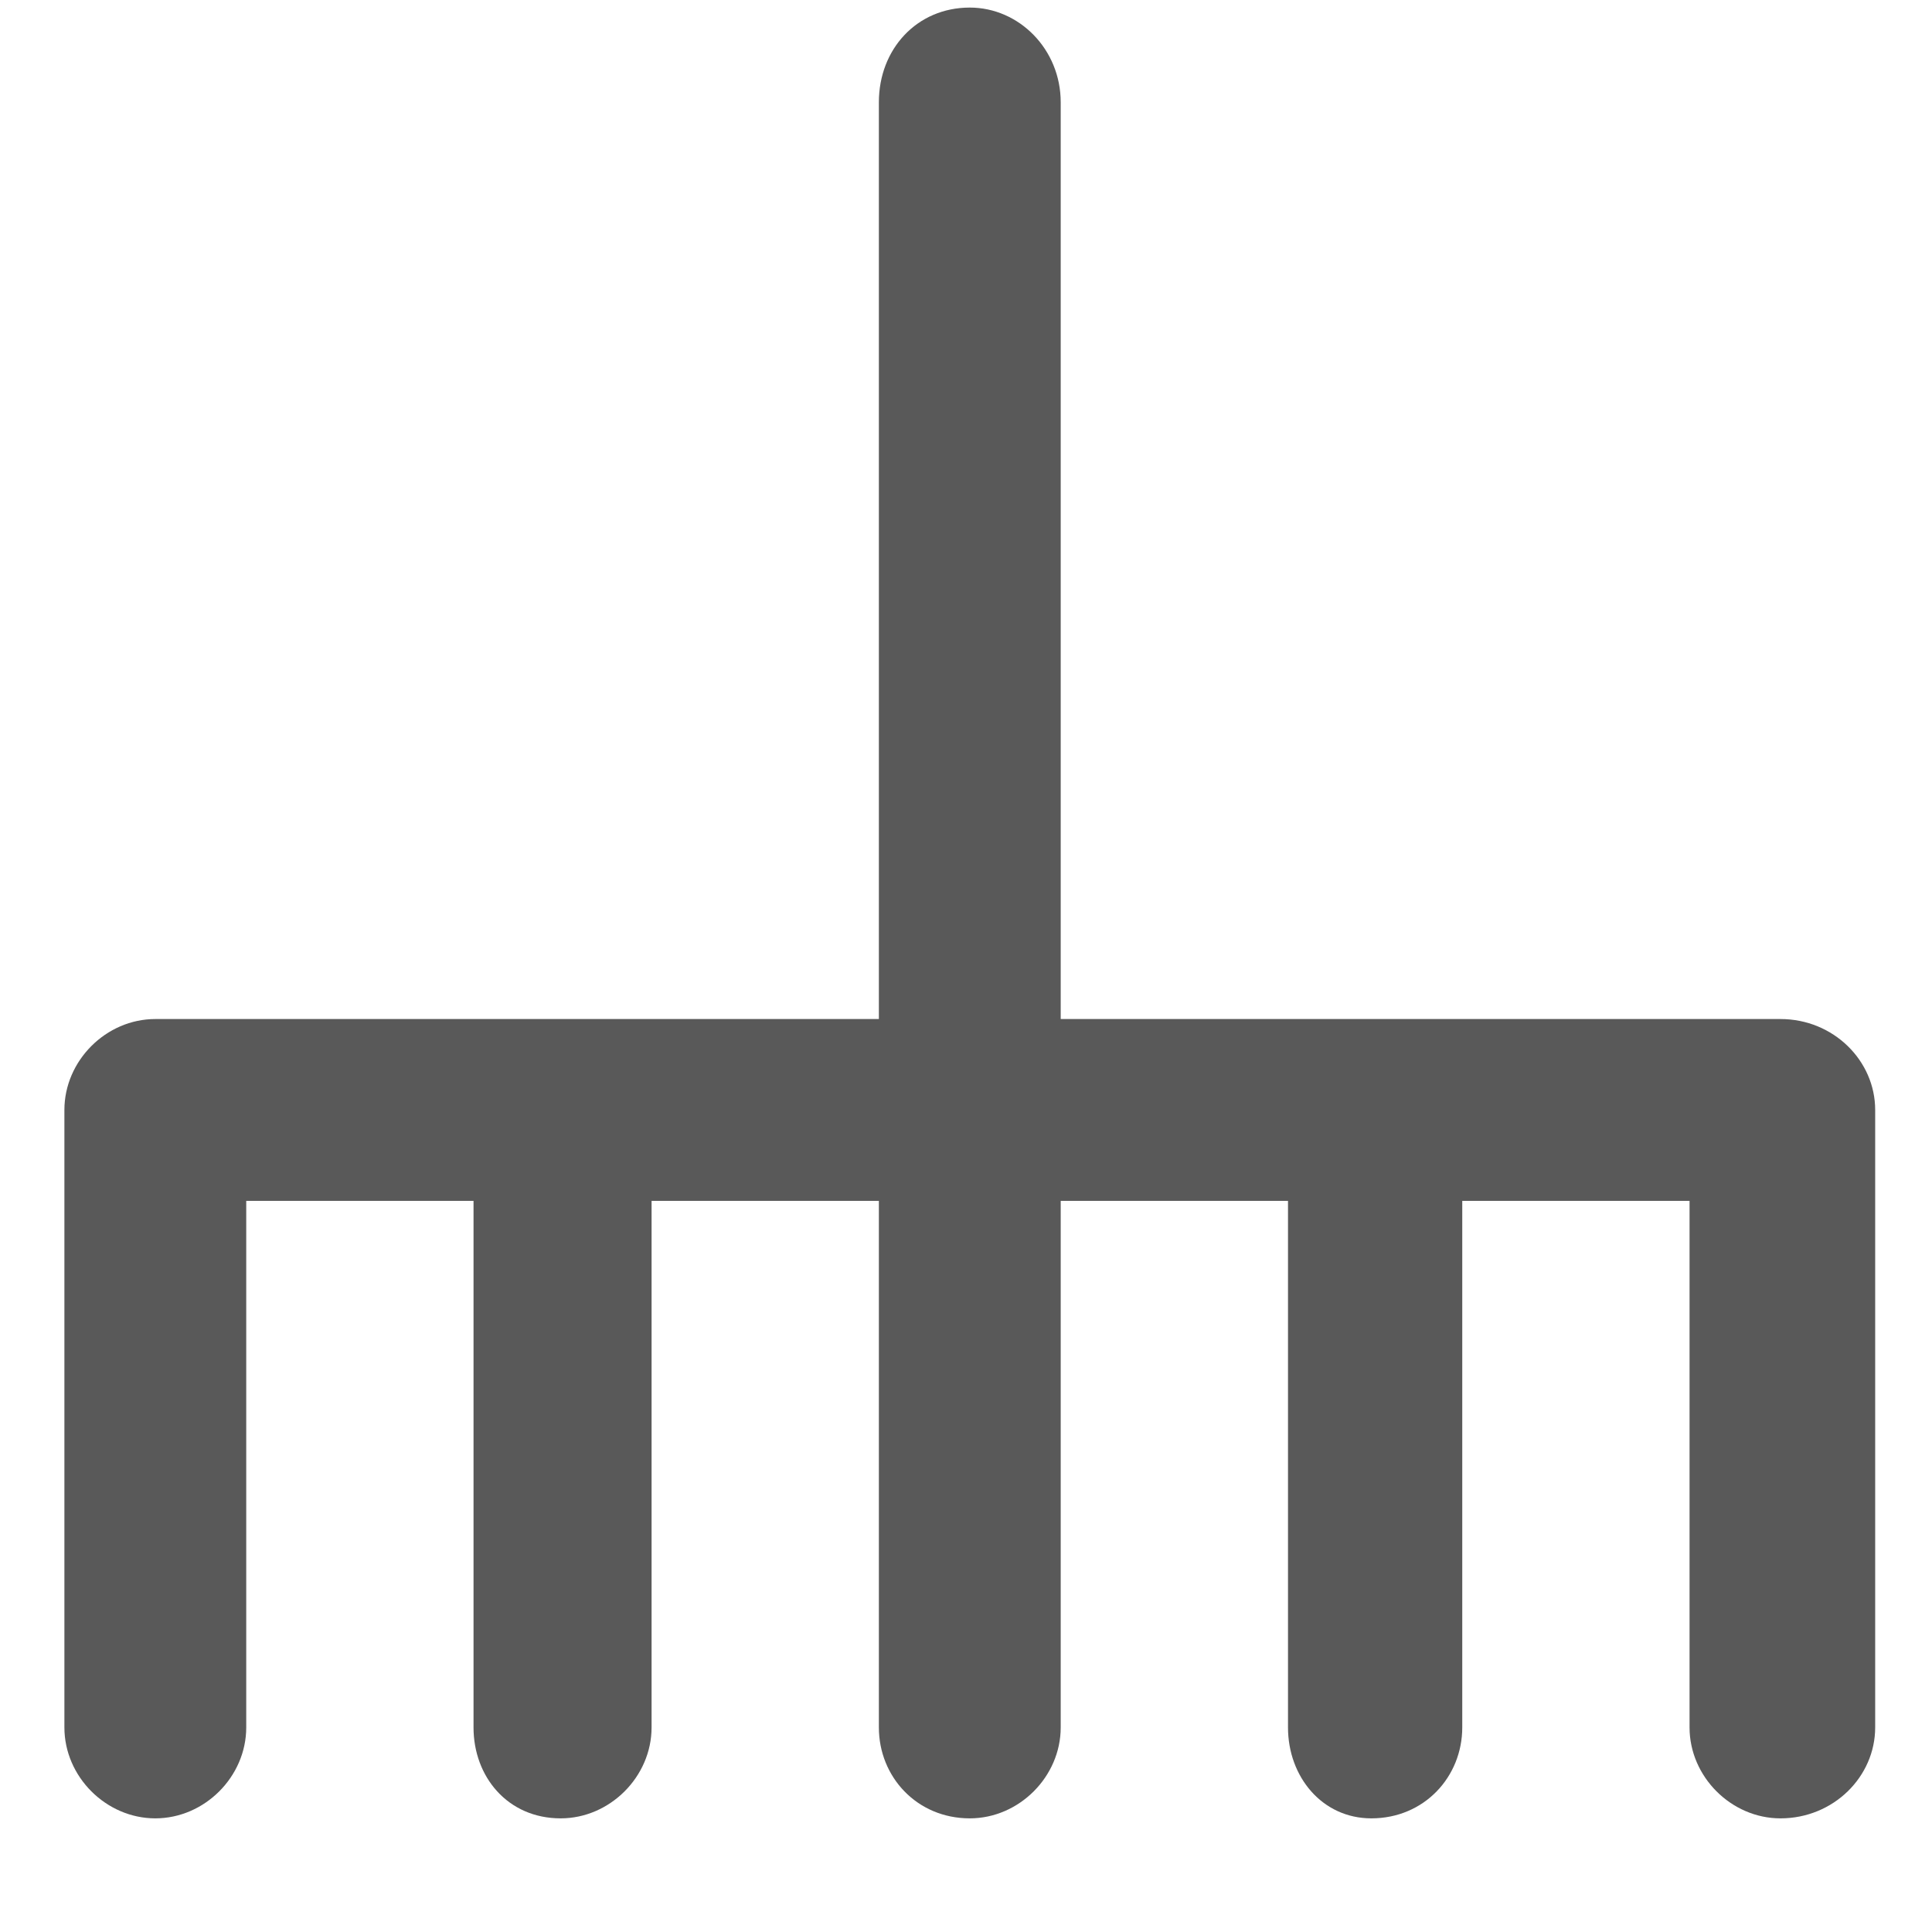 <svg xmlns="http://www.w3.org/2000/svg" version="1.1" xmlns:xlink="http://www.w3.org/1999/xlink" viewBox="0 0 510 510" preserveAspectRatio="xMidYMid">
                    <defs><style>.cls-1{fill:#595959;}</style></defs>
                    <title>consumer</title>
                    <g id="Layer_2" data-name="Layer 2"><g id="consumer">
                    <path class="cls-1" d="M280 269h190c14 0 25 11 25 24v163c0 13-11 24-25 24-13 0-24-11-24-24V317h-60v139c0 13-10 24-24 24-13 0-22-11-22-24V317h-60v139c0 13-11 24-24 24-14 0-24-11-24-24V317h-60v139c0 13-11 24-24 24-14 0-23-11-23-24V317H65v139c0 13-11 24-24 24s-24-11-24-24V293c0-13 11-24 24-24h191V27c0-14 10-25 24-25 13 0 24 11 24 25v242z"></path>
                    </g></g>
                    </svg>